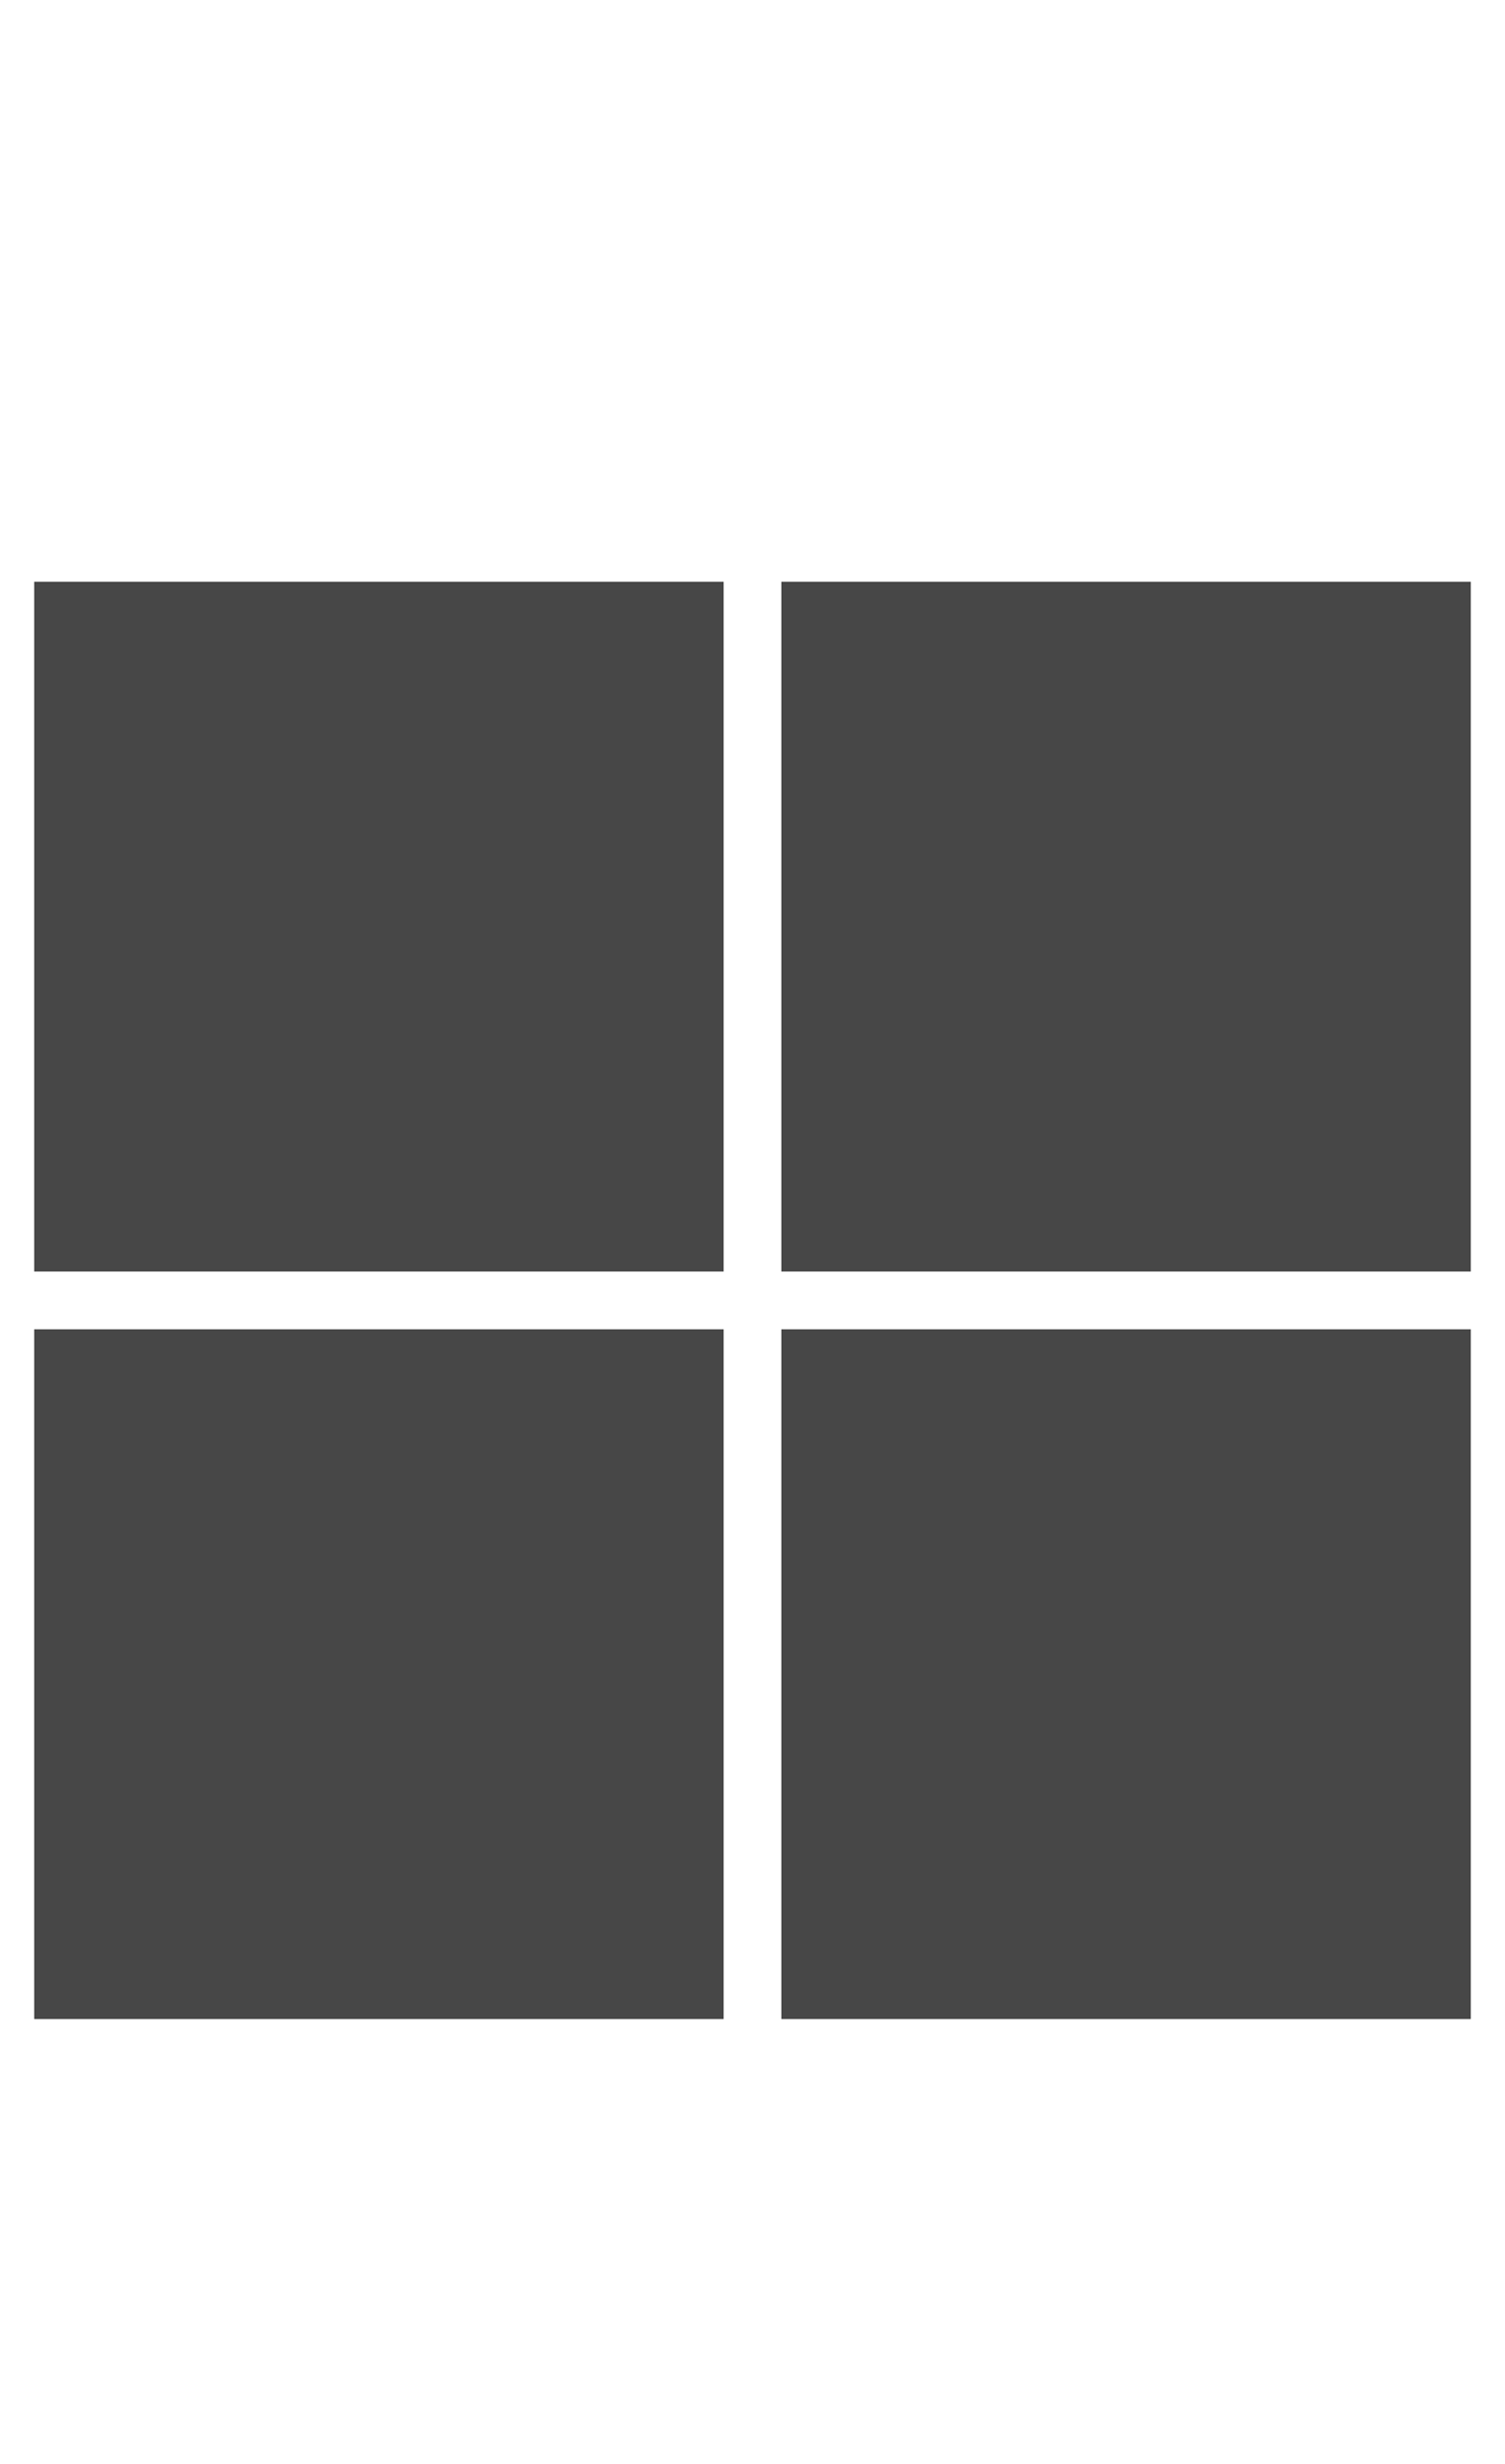 <svg width="11" height="18" viewBox="0 0 11 18" fill="none" xmlns="http://www.w3.org/2000/svg">
<g id="label-paired / caption / microsoft-caption" clip-path="url(#clip0_1731_13792)">
<path id="icon" d="M0.25 4.25H5.289V9.289H0.25V4.25ZM5.711 4.25H10.75V9.289H5.711V4.25ZM0.25 9.711H5.289V14.75H0.25V9.711ZM5.711 9.711H10.75V14.75H5.711V9.711Z" fill="black" fill-opacity="0.72"/>
</g>
<defs>
<clipPath id="clip0_1731_13792">
<rect width="11" height="18" fill="white"/>
</clipPath>
</defs>
</svg>
